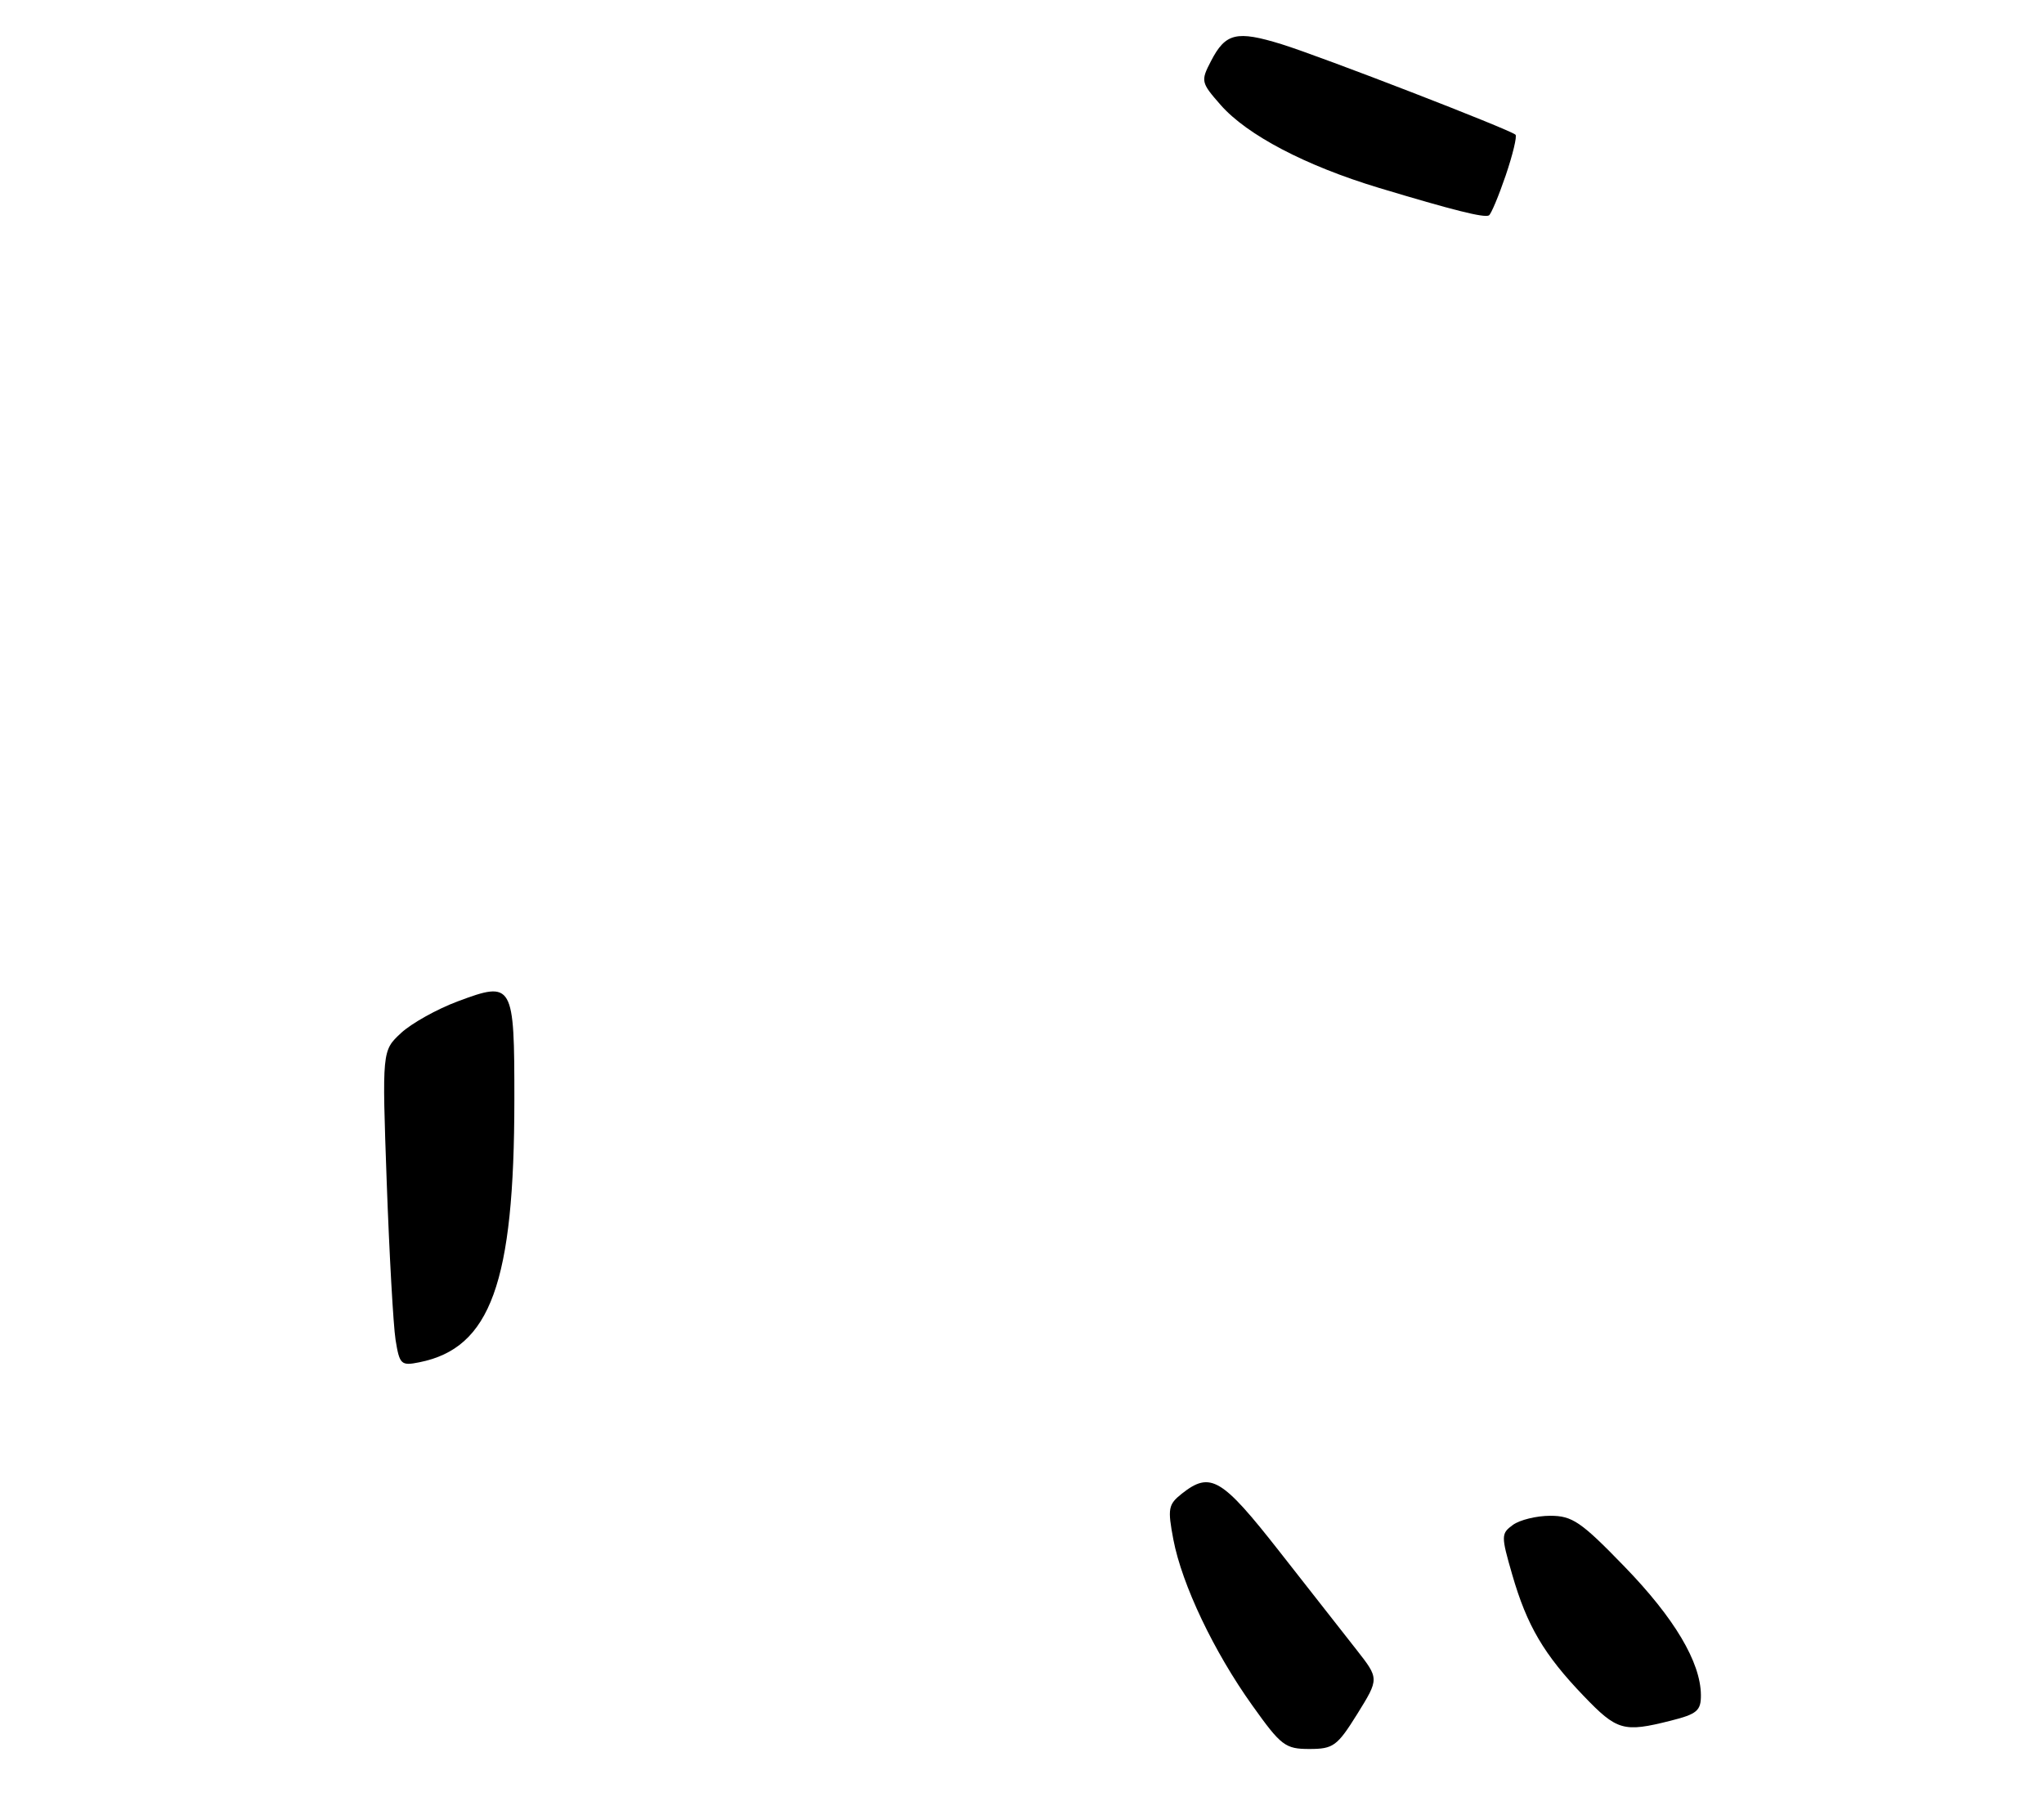 <?xml version="1.0" encoding="UTF-8" standalone="no"?>
<!DOCTYPE svg PUBLIC "-//W3C//DTD SVG 1.1//EN" "http://www.w3.org/Graphics/SVG/1.1/DTD/svg11.dtd" >
<svg xmlns="http://www.w3.org/2000/svg" xmlns:xlink="http://www.w3.org/1999/xlink" version="1.1" viewBox="0 0 298 262">
 <g >
 <path fill="currentColor"
d=" M 197.89 249.88 C 201.07 244.75 201.07 244.75 197.79 240.56 C 195.98 238.26 190.91 231.79 186.52 226.19 C 178.11 215.46 176.47 214.49 172.31 217.77 C 170.32 219.35 170.21 219.94 171.07 224.48 C 172.33 231.05 176.96 240.79 182.57 248.64 C 186.77 254.54 187.38 255.00 190.90 255.00 C 194.39 255.00 194.96 254.58 197.89 249.88 Z  M 243.56 250.88 C 247.42 249.91 248.00 249.42 247.98 247.13 C 247.94 242.34 244.10 235.89 236.83 228.40 C 230.51 221.87 229.23 221.00 226.02 221.00 C 224.02 221.00 221.57 221.60 220.57 222.33 C 218.84 223.59 218.83 223.91 220.47 229.58 C 222.62 237.03 225.10 241.24 230.87 247.25 C 235.75 252.34 236.70 252.61 243.56 250.88 Z  M 219.52 25.58 C 220.55 22.55 221.19 19.87 220.95 19.64 C 220.15 18.89 192.68 8.26 186.86 6.45 C 180.29 4.42 178.67 4.80 176.55 8.91 C 175.04 11.82 175.09 12.03 177.96 15.30 C 181.81 19.69 190.35 24.16 201.00 27.38 C 211.85 30.65 216.35 31.78 217.07 31.41 C 217.38 31.24 218.48 28.62 219.52 25.58 Z  M 57.67 195.35 C 57.34 193.23 56.76 182.88 56.38 172.34 C 55.70 153.19 55.70 153.19 58.46 150.62 C 59.98 149.21 63.70 147.13 66.73 146.00 C 74.80 142.98 75.00 143.34 74.99 160.37 C 74.98 187.01 71.52 196.55 61.14 198.62 C 58.47 199.16 58.25 198.95 57.67 195.35 Z "/>
</g>
</svg>